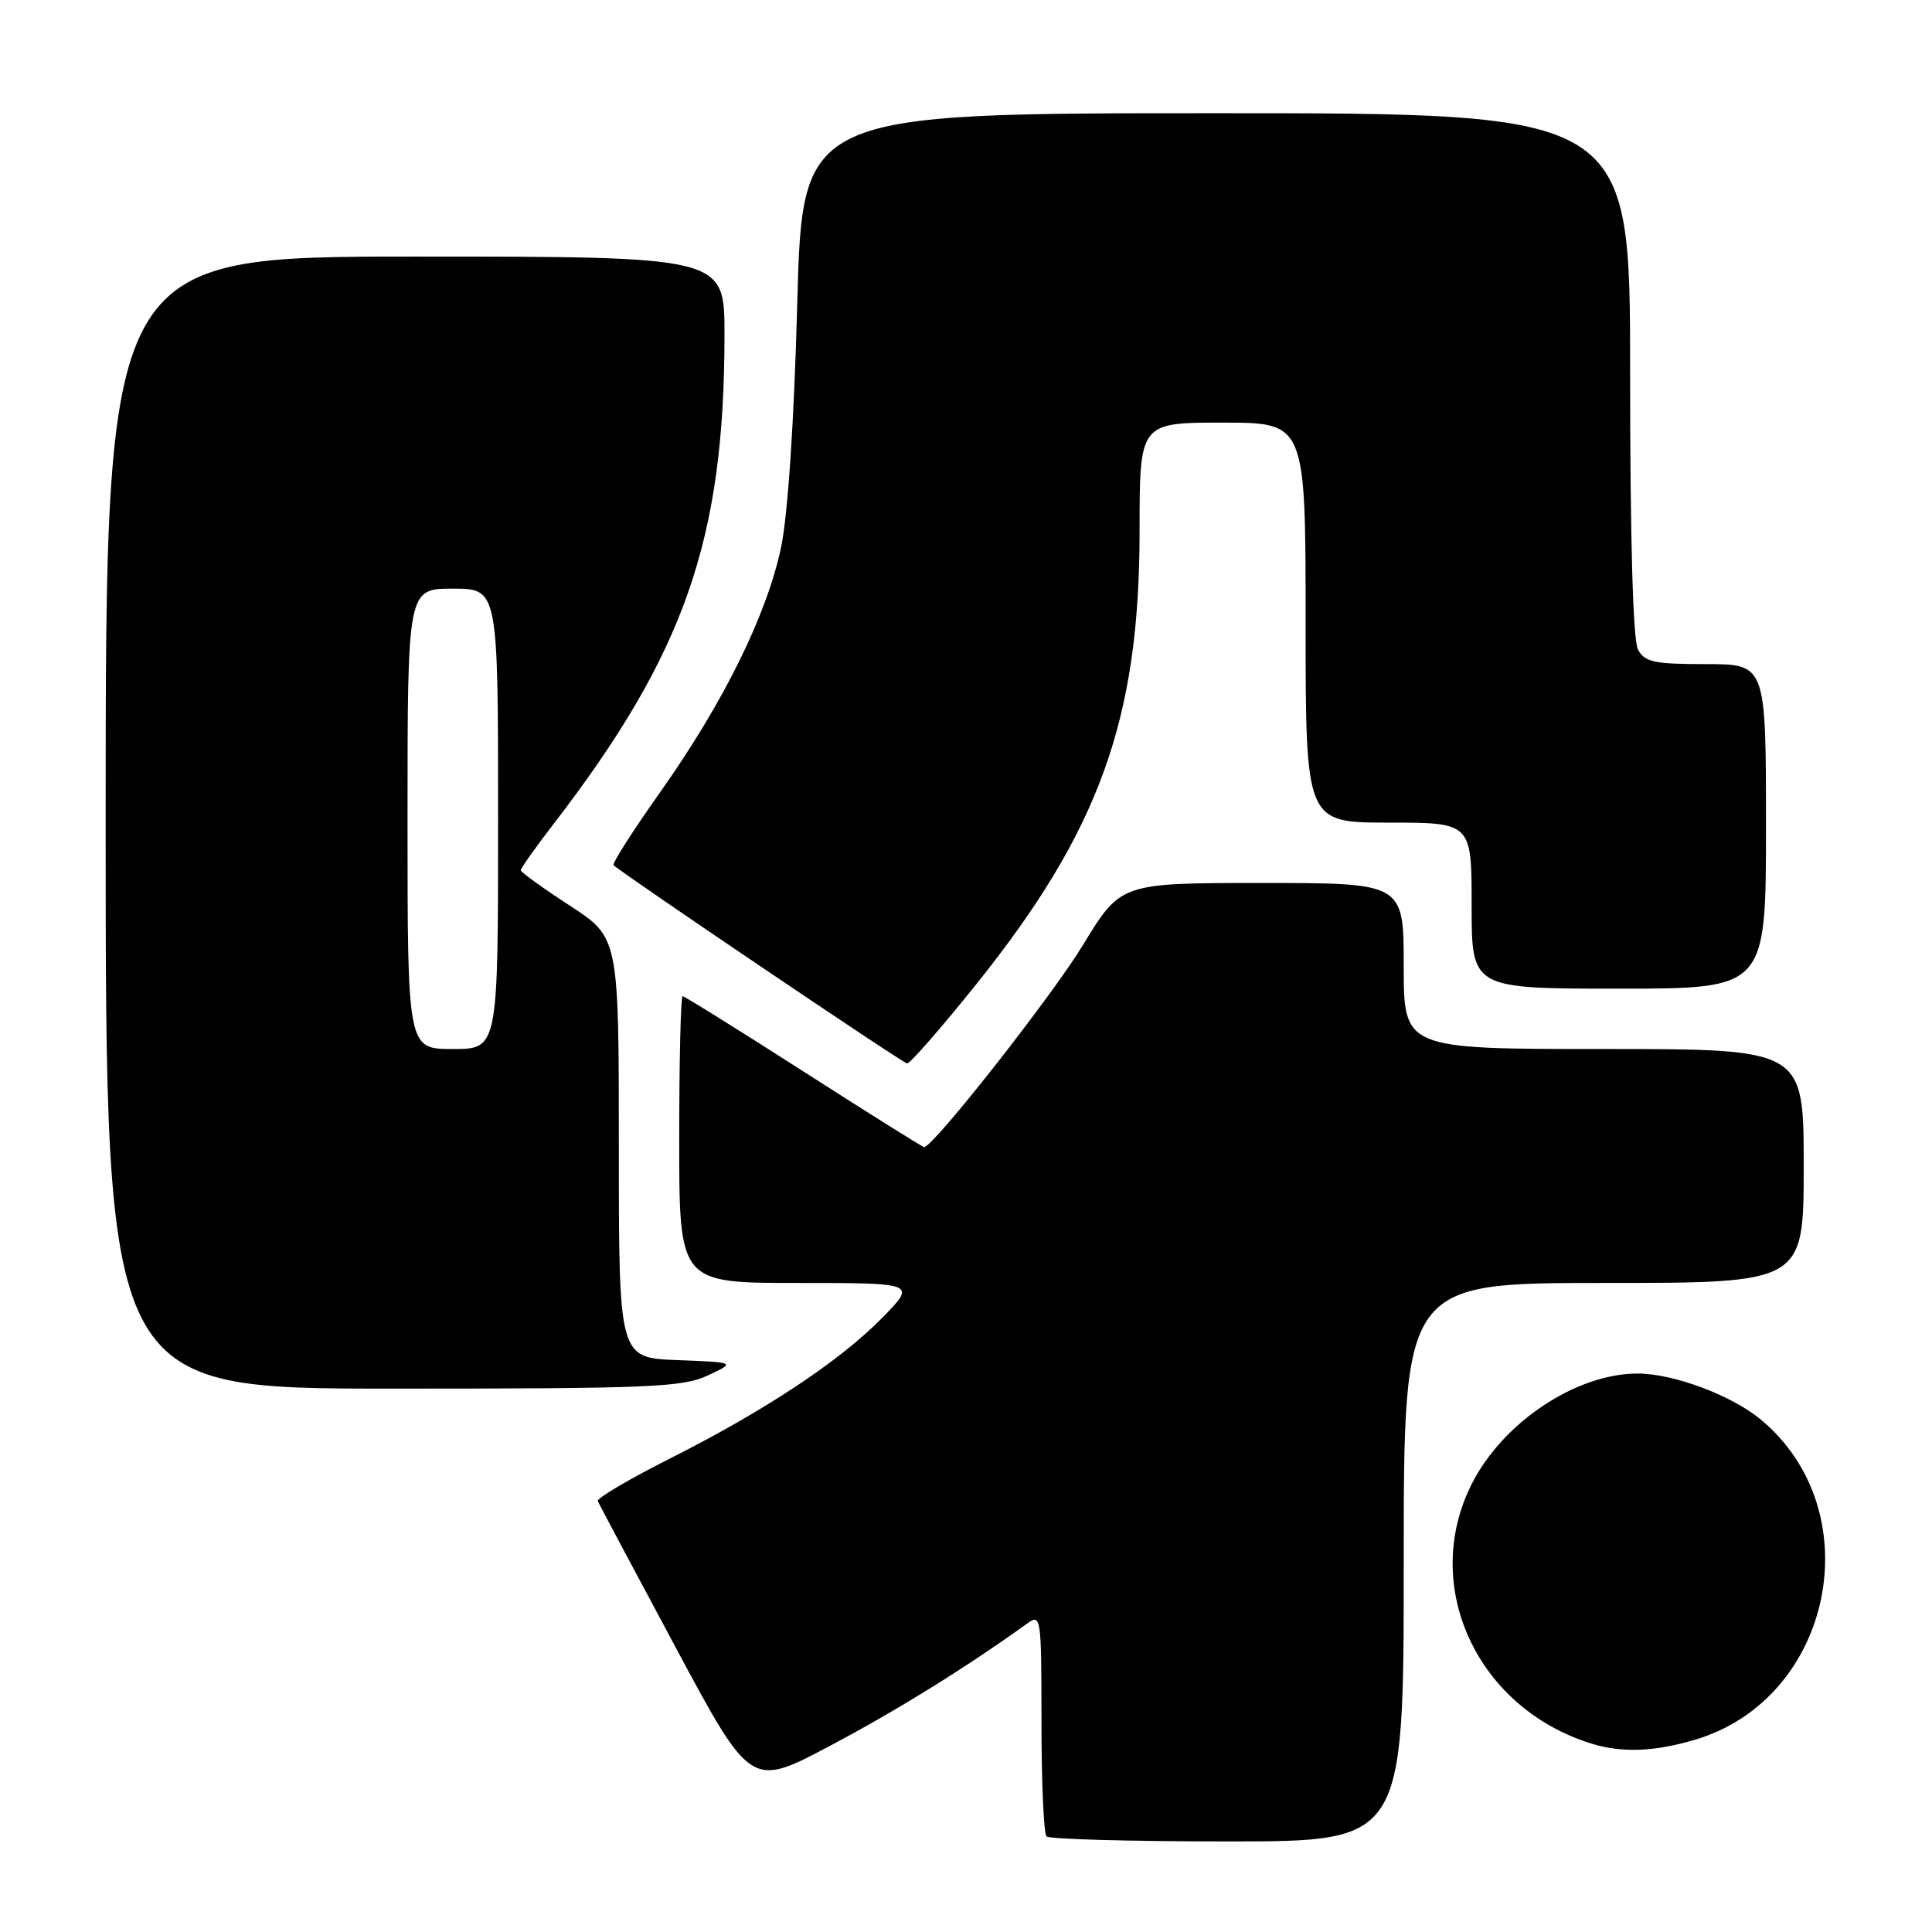 <?xml version="1.0" encoding="UTF-8" standalone="no"?>
<!DOCTYPE svg PUBLIC "-//W3C//DTD SVG 1.1//EN" "http://www.w3.org/Graphics/SVG/1.1/DTD/svg11.dtd" >
<svg xmlns="http://www.w3.org/2000/svg" xmlns:xlink="http://www.w3.org/1999/xlink" version="1.1" viewBox="0 0 256 256">
 <g >
 <path fill="currentColor"
d=" M 186.00 207.00 C 186.00 170.00 186.00 170.00 212.50 170.00 C 239.00 170.00 239.00 170.00 239.00 154.50 C 239.00 139.00 239.00 139.00 212.50 139.00 C 186.00 139.00 186.00 139.00 186.00 128.00 C 186.00 117.00 186.00 117.00 167.25 117.00 C 148.50 117.00 148.50 117.00 143.50 125.22 C 139.37 132.01 123.66 152.00 122.45 152.00 C 122.26 152.00 115.08 147.50 106.50 142.00 C 97.92 136.50 90.69 132.00 90.45 132.00 C 90.20 132.00 90.00 140.55 90.00 151.00 C 90.00 170.00 90.00 170.00 105.71 170.00 C 121.42 170.00 121.42 170.00 116.96 174.56 C 111.35 180.30 101.43 186.88 88.76 193.27 C 83.34 196.00 79.04 198.54 79.21 198.91 C 79.37 199.28 84.00 207.98 89.50 218.24 C 99.50 236.89 99.50 236.89 110.00 231.32 C 118.93 226.59 128.07 220.91 136.10 215.13 C 137.94 213.80 138.00 214.19 138.00 228.21 C 138.00 236.16 138.30 242.97 138.67 243.33 C 139.03 243.70 149.83 244.00 162.67 244.00 C 186.00 244.00 186.00 244.00 186.00 207.00 Z  M 224.61 230.52 C 242.89 225.09 247.97 200.22 233.28 188.07 C 229.41 184.87 221.71 182.00 217.00 182.00 C 208.85 182.00 199.15 188.45 195.02 196.62 C 188.18 210.15 195.72 226.42 210.99 231.07 C 214.99 232.28 219.26 232.11 224.61 230.52 Z  M 93.78 182.26 C 97.50 180.52 97.50 180.52 89.75 180.22 C 82.00 179.92 82.00 179.92 82.00 152.08 C 82.00 124.23 82.00 124.23 75.50 120.00 C 71.92 117.67 69.00 115.56 69.00 115.31 C 69.00 115.05 70.96 112.29 73.36 109.17 C 90.74 86.57 96.00 71.48 96.00 44.28 C 96.00 34.00 96.00 34.00 55.00 34.00 C 14.00 34.00 14.00 34.00 14.00 109.00 C 14.00 184.00 14.00 184.00 52.03 184.00 C 86.10 184.00 90.45 183.82 93.78 182.26 Z  M 129.40 130.37 C 145.69 110.03 151.00 95.28 151.00 70.37 C 151.00 56.00 151.00 56.00 162.00 56.00 C 173.00 56.00 173.00 56.00 173.00 82.50 C 173.00 109.00 173.00 109.00 184.00 109.00 C 195.00 109.00 195.00 109.00 195.00 120.00 C 195.00 131.00 195.00 131.00 214.50 131.00 C 234.00 131.00 234.00 131.00 234.00 109.50 C 234.00 88.00 234.00 88.00 226.04 88.00 C 219.18 88.00 217.93 87.73 217.04 86.07 C 216.38 84.84 216.00 71.48 216.00 49.57 C 216.00 15.00 216.00 15.00 161.16 15.00 C 106.32 15.00 106.32 15.00 105.64 40.25 C 105.22 55.89 104.40 68.16 103.50 72.50 C 101.63 81.43 95.89 93.07 87.51 104.92 C 83.88 110.04 81.09 114.42 81.30 114.64 C 82.33 115.67 119.58 140.84 120.19 140.91 C 120.57 140.96 124.71 136.22 129.40 130.37 Z  M 54.00 108.50 C 54.00 78.00 54.00 78.00 60.00 78.00 C 66.00 78.00 66.00 78.00 66.00 108.50 C 66.00 139.00 66.00 139.00 60.00 139.00 C 54.00 139.00 54.00 139.00 54.00 108.50 Z "/>
</g>
</svg>